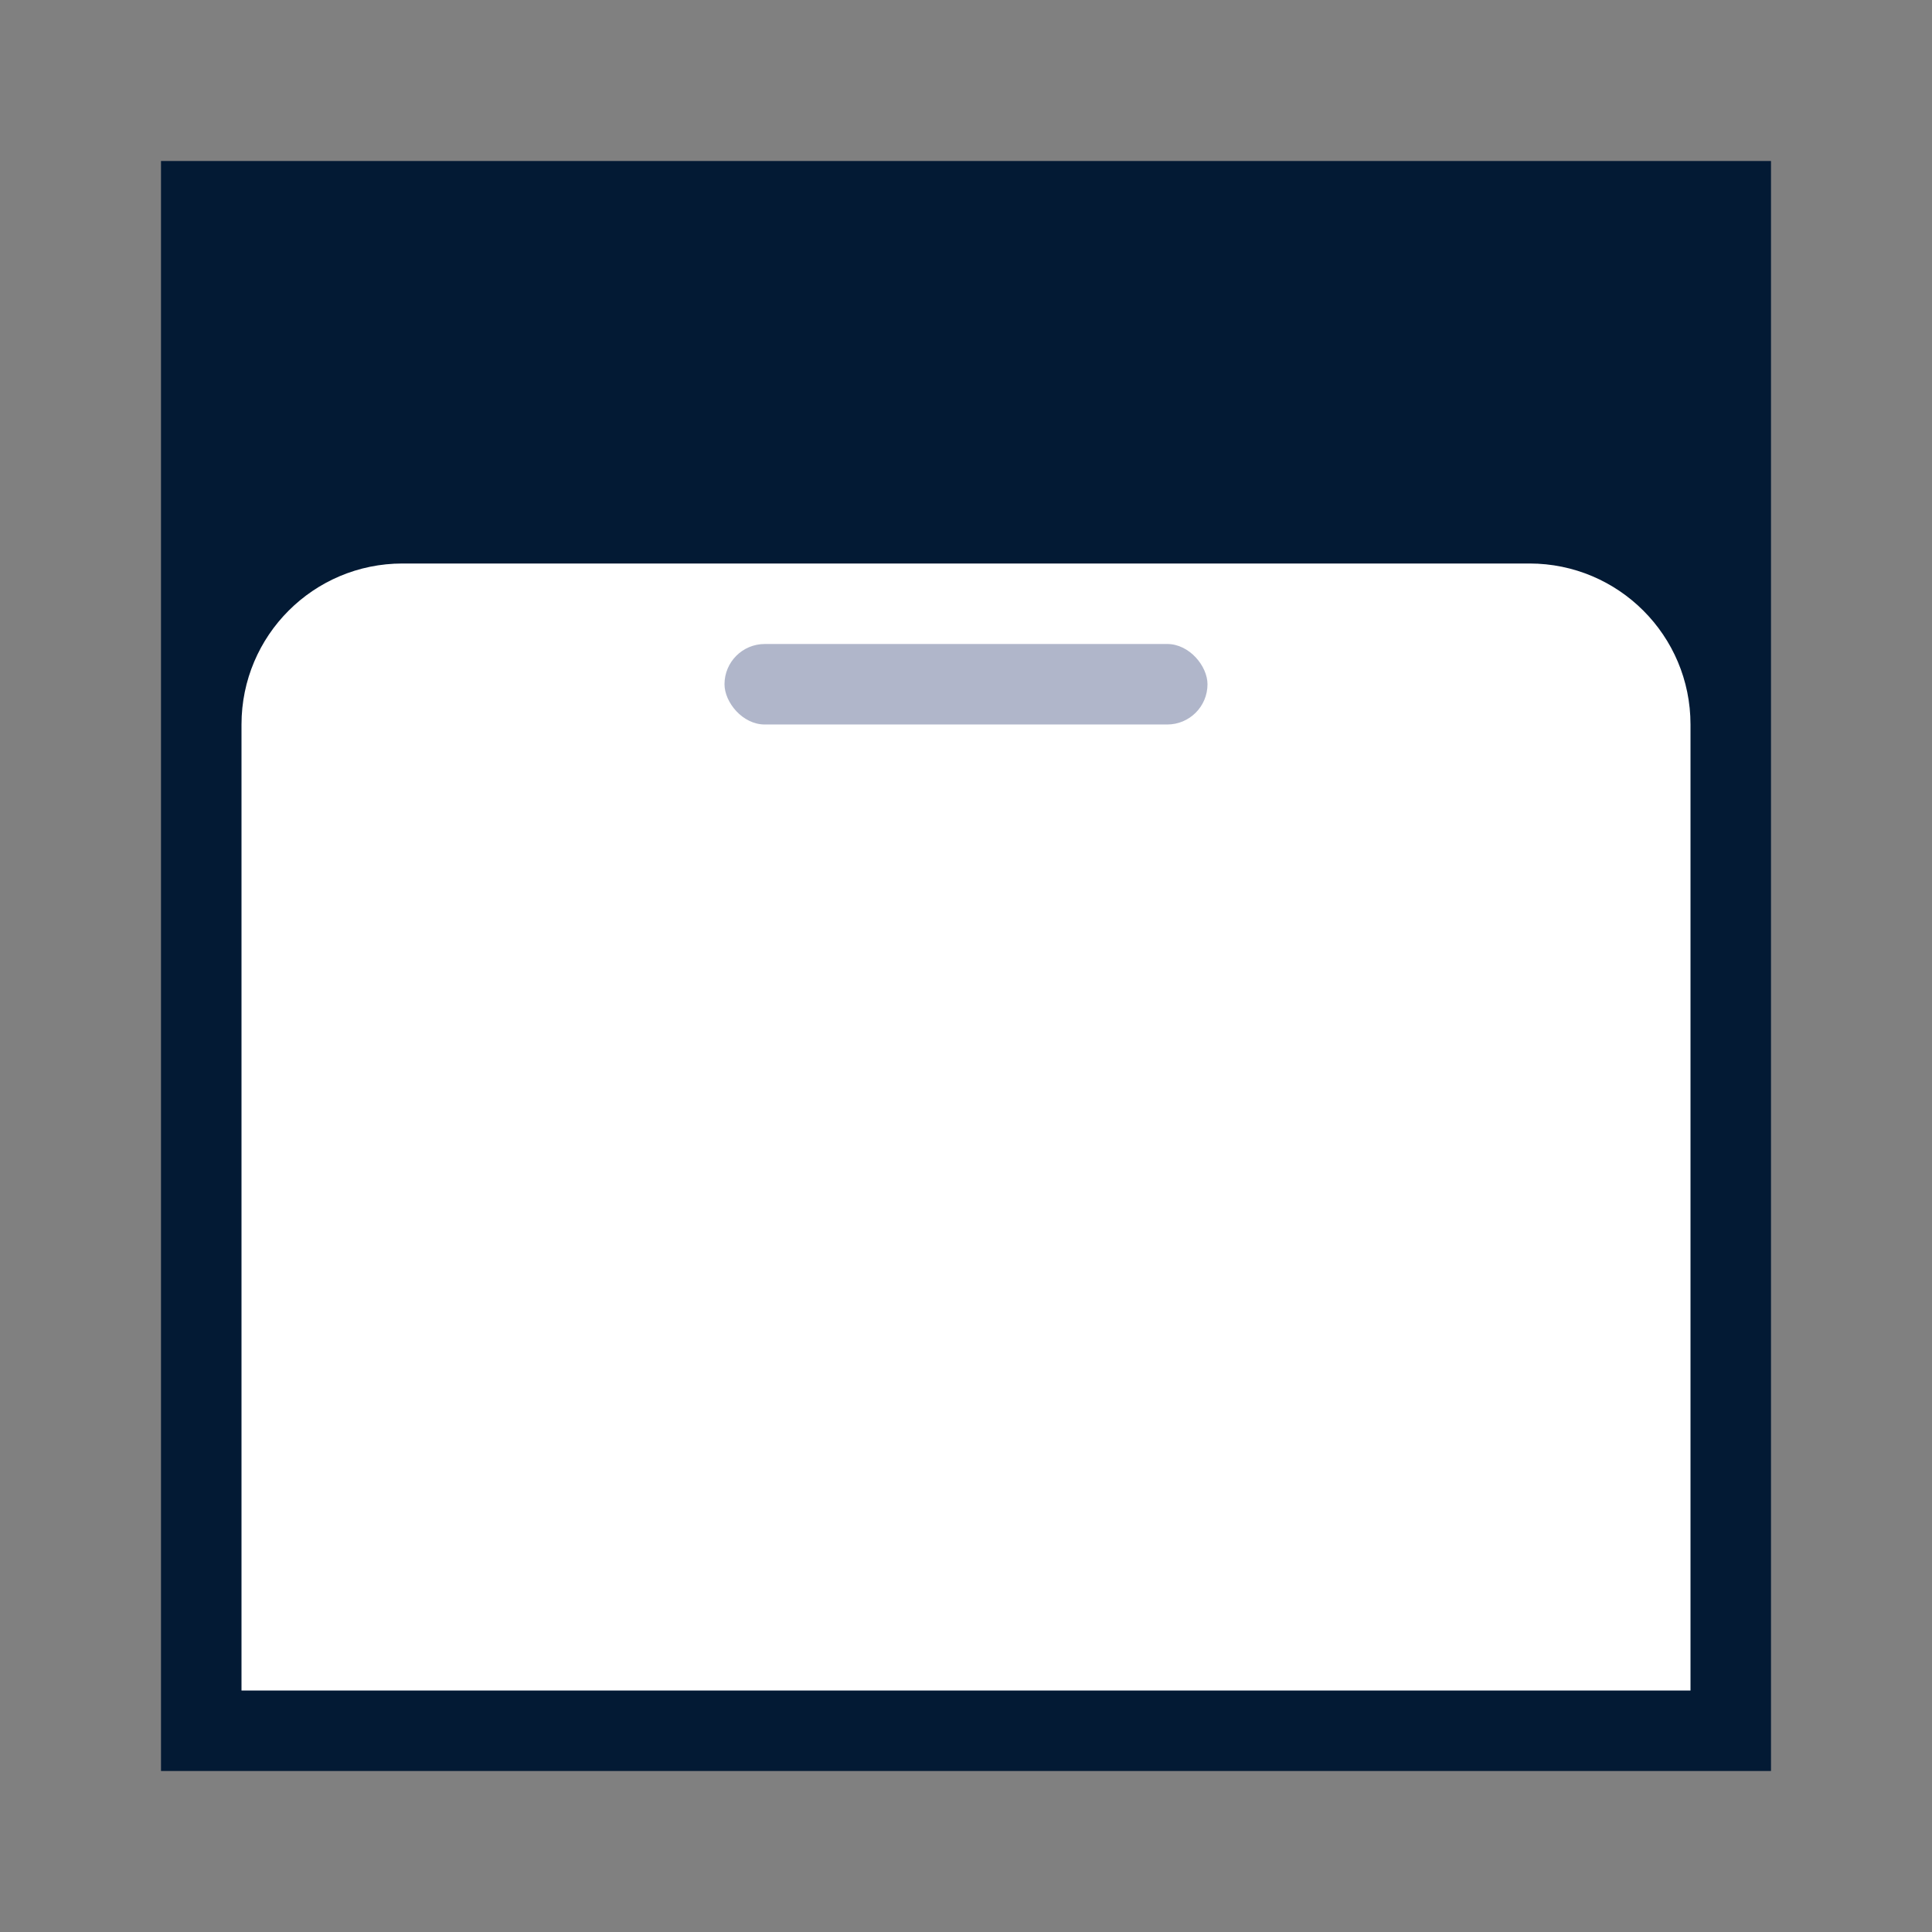 <svg width="24" height="24" viewBox="0 0 24 24" fill="none" xmlns="http://www.w3.org/2000/svg">
<rect x="0" y="0" width="24" height="24" fill="#808080" stroke="none"/>
<rect x="2" y="2" width="20" height="20" fill="#031A34"/>
<path d="M3 9C3 7.895 3.895 7 5 7H19C20.105 7 21 7.895 21 9V21H3V9Z" fill="white"/>
<rect x="9" y="8" width="6" height="1" rx="0.5" fill="#B0B6CA"/>
</svg>
